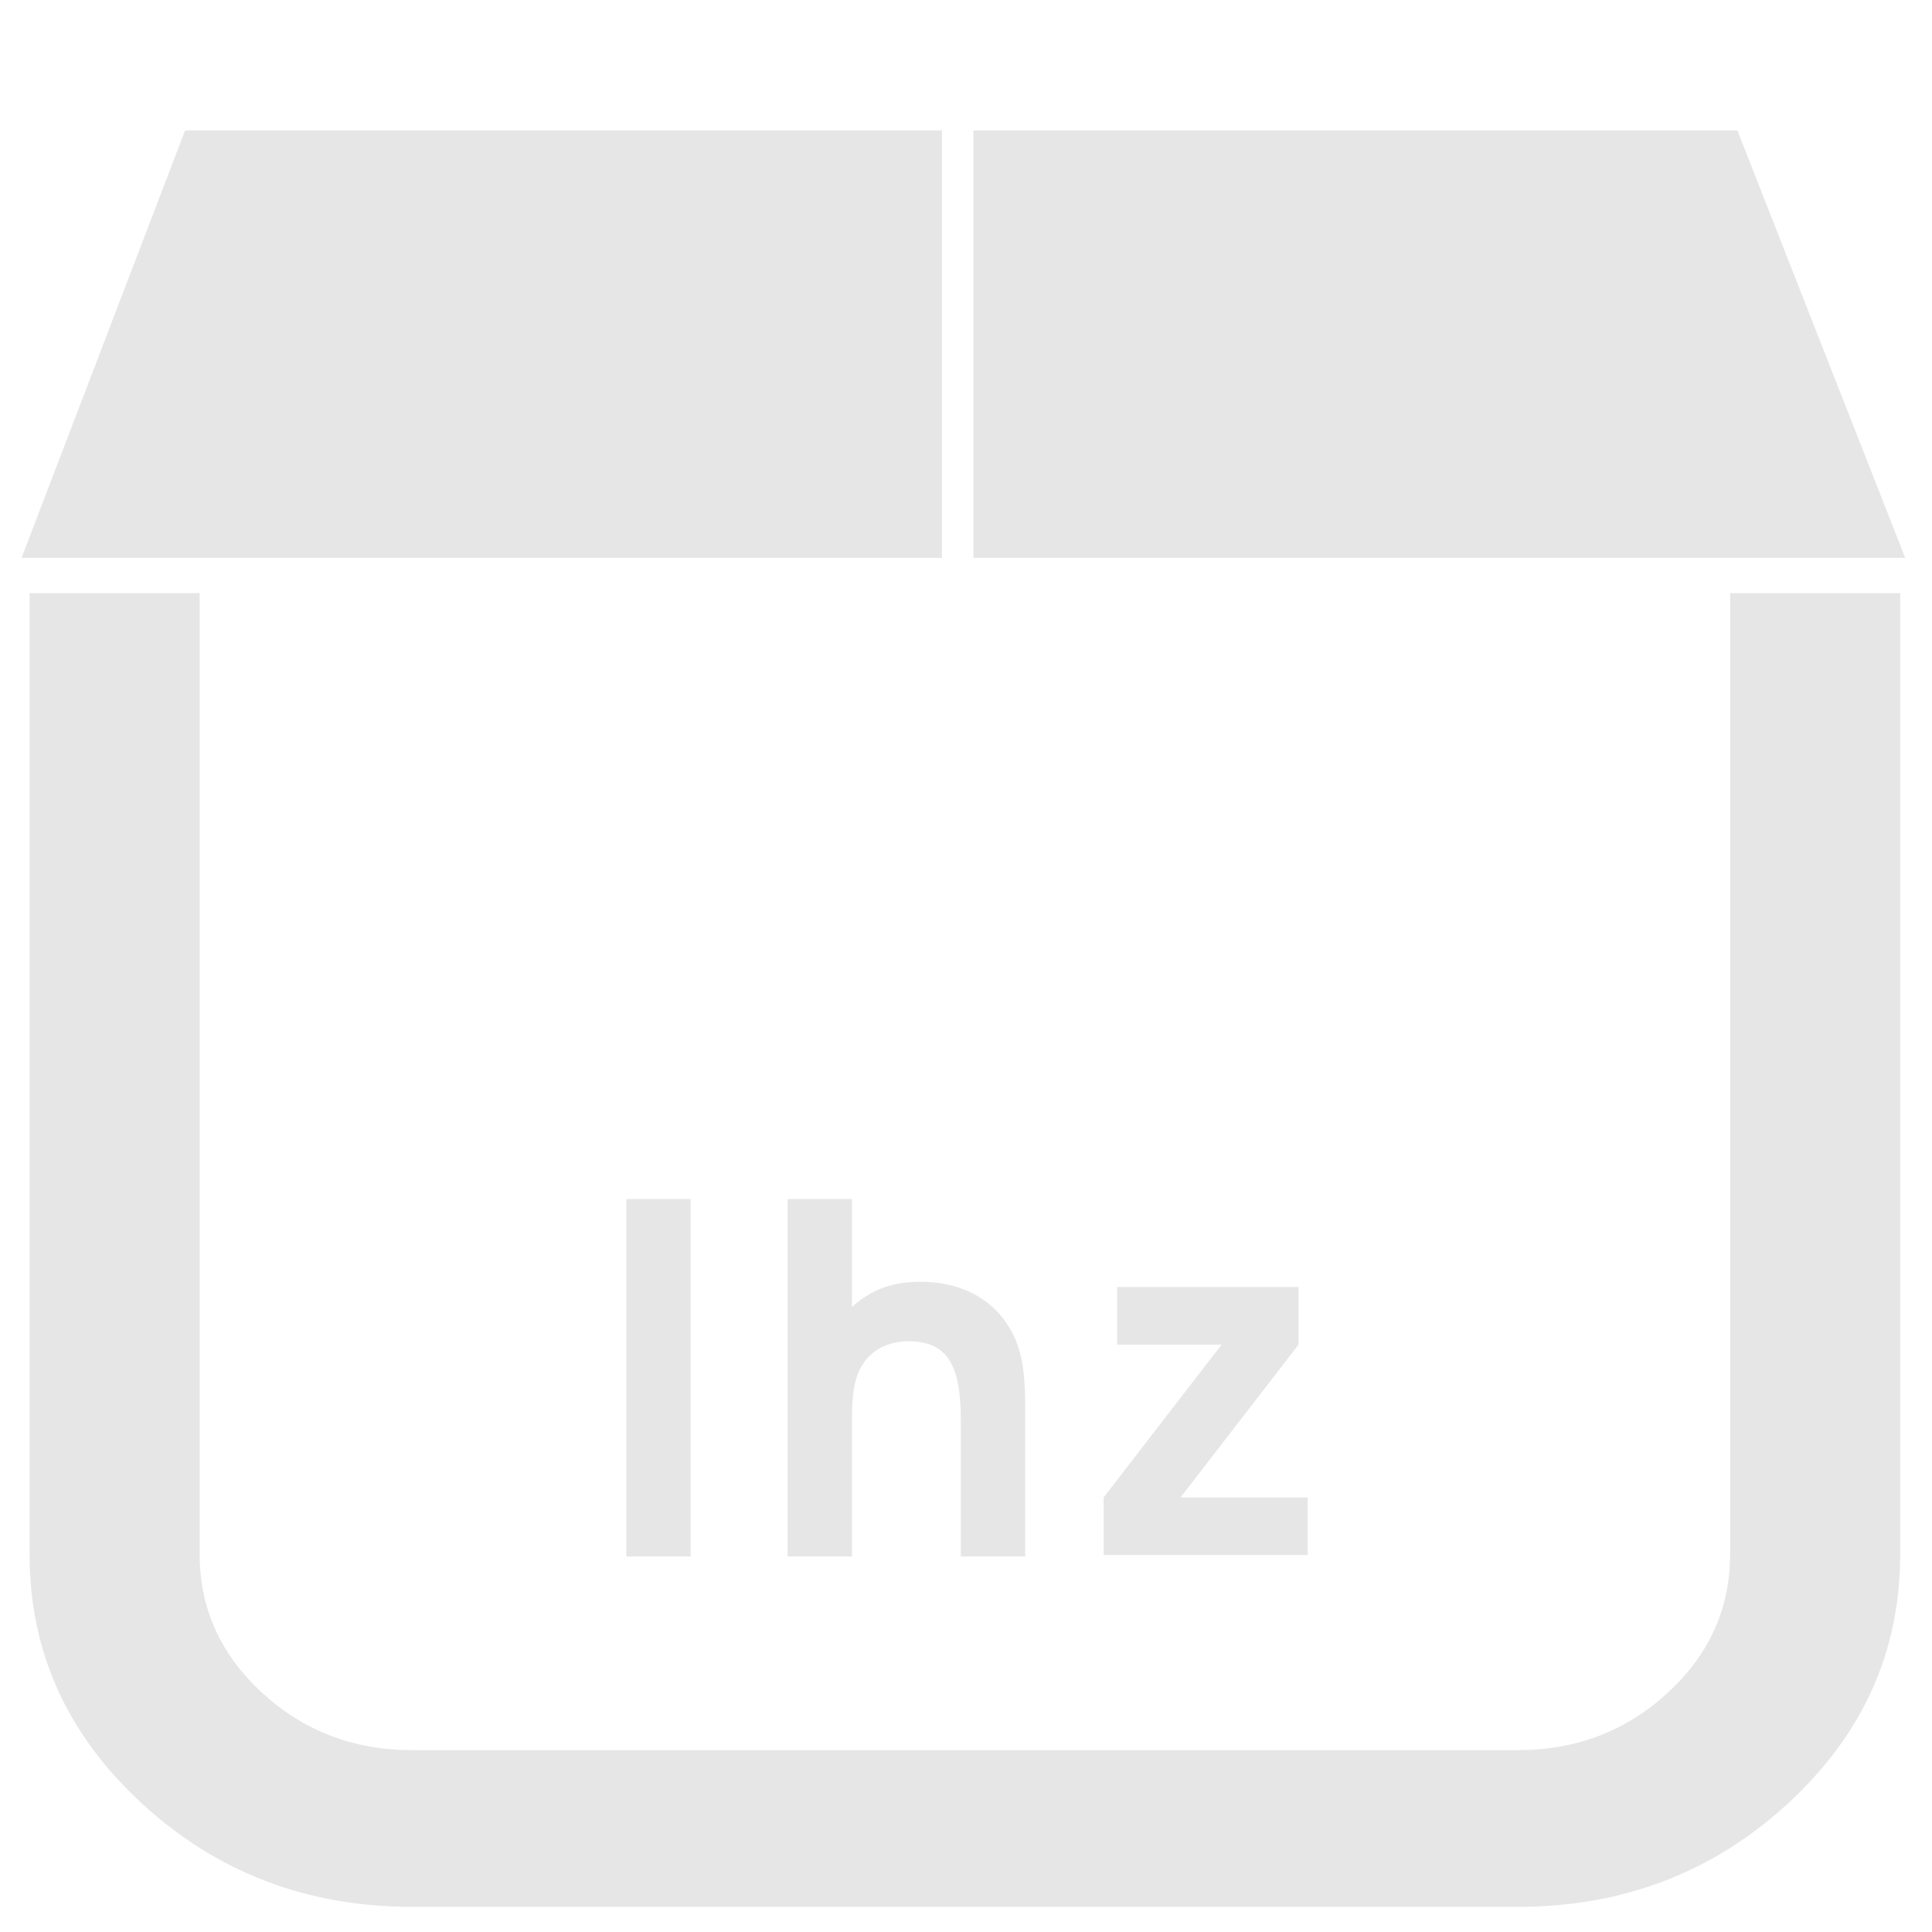 <?xml version="1.0" encoding="UTF-8" standalone="no"?>
<!-- Created with Inkscape (http://www.inkscape.org/) -->

<svg
   xmlns:dc="http://purl.org/dc/elements/1.1/"
   xmlns:cc="http://creativecommons.org/ns#"
   xmlns:rdf="http://www.w3.org/1999/02/22-rdf-syntax-ns#"
   xmlns:svg="http://www.w3.org/2000/svg"
   xmlns="http://www.w3.org/2000/svg"
   xmlns:sodipodi="http://sodipodi.sourceforge.net/DTD/sodipodi-0.dtd"
   xmlns:inkscape="http://www.inkscape.org/namespaces/inkscape"
   width="48"
   height="48"
   viewBox="0 0 12.7 12.7"
   version="1.1"
   id="svg926"
   inkscape:version="0.92.3 (2405546, 2018-03-11)"
   sodipodi:docname="application-x-lhz.svg">
  <defs
     id="defs920" />
  <sodipodi:namedview
     id="base"
     pagecolor="#ffffff"
     bordercolor="#666666"
     borderopacity="1.0"
     inkscape:pageopacity="0.0"
     inkscape:pageshadow="2"
     inkscape:zoom="7.2920387"
     inkscape:cx="-11.370389"
     inkscape:cy="24"
     inkscape:document-units="mm"
     inkscape:current-layer="layer1"
     showgrid="false"
     units="px"
     inkscape:window-width="1366"
     inkscape:window-height="719"
     inkscape:window-x="0"
     inkscape:window-y="25"
     inkscape:window-maximized="1"
     showguides="true"
     inkscape:guide-bbox="true"
     inkscape:snap-global="false" />
  <g
     inkscape:label="Capa 1"
     inkscape:groupmode="layer"
     id="layer1"
     transform="translate(0,-284.3)">
    <path
       style="opacity:1;fill:#e6e6e6;fill-opacity:1;stroke:none;stroke-width:1.136"
       d="M 4.592 3.234 L 0.535 13.838 L 23.365 13.838 L 23.365 3.234 L 4.592 3.234 z M 24.146 3.234 L 24.146 13.838 L 47.26 13.838 L 43.096 3.234 L 24.146 3.234 z M 0.734 14.713 L 0.734 38.561 C 0.734 40.968 1.663 43.027 3.52 44.736 C 5.376 46.446 7.612 47.301 10.227 47.301 L 37.645 47.301 C 40.259 47.301 42.494 46.446 44.352 44.736 C 46.208 43.027 47.135 40.968 47.135 38.561 L 47.135 14.713 L 42.918 14.713 L 42.918 38.561 L 42.916 38.561 C 42.916 39.895 42.402 41.039 41.369 41.99 C 40.337 42.941 39.095 43.414 37.645 43.414 L 10.227 43.414 C 8.776 43.414 7.535 42.941 6.502 41.99 C 5.469 41.039 4.953 39.895 4.953 38.561 L 4.953 14.713 L 0.734 14.713 z M 15.537 29.744 L 15.537 38.611 L 17.133 38.611 L 17.133 29.744 L 15.537 29.744 z M 19.537 29.744 L 19.537 38.611 L 21.133 38.611 L 21.133 35.24 C 21.133 34.58 21.193 34.208 21.361 33.908 C 21.589 33.5 22.009 33.271 22.537 33.271 C 23.473 33.271 23.834 33.823 23.834 35.215 L 23.834 38.611 L 25.43 38.611 L 25.43 34.855 C 25.43 33.883 25.31 33.344 24.986 32.852 C 24.542 32.168 23.774 31.795 22.826 31.795 C 22.142 31.795 21.613 31.988 21.133 32.42 L 21.133 29.744 L 19.537 29.744 z M 27.711 31.926 L 27.711 33.354 L 30.303 33.354 L 27.375 37.146 L 27.375 38.574 L 32.438 38.574 L 32.438 37.146 L 29.283 37.146 L 32.211 33.354 L 32.211 31.926 L 27.711 31.926 z "
       transform="matrix(0.265,0,0,0.265,0,284.3)"
       id="path828" />
  </g>
</svg>
